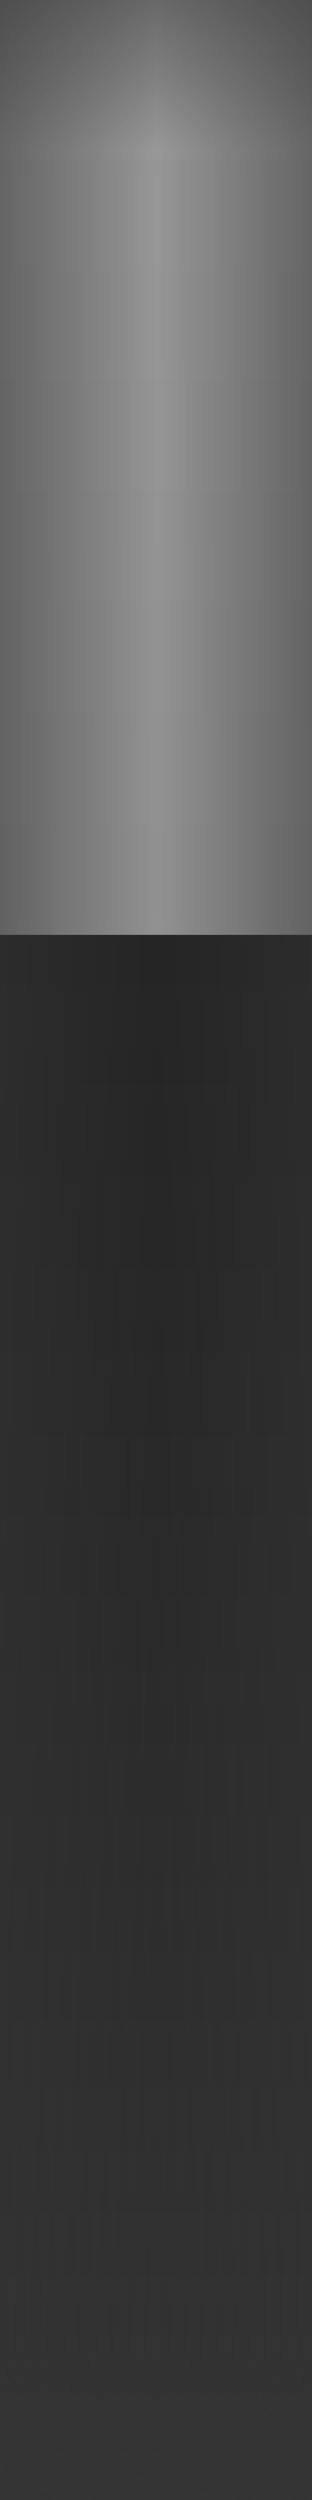 <svg width="1" height="8" viewBox="0 0 1 8" fill="none" xmlns="http://www.w3.org/2000/svg" preserveAspectRatio="none">
<rect x="0" y="0" width="1" height="8" fill="#333333" stroke="none"/>
<mask id="mask0_529_373" style="mask-type:alpha" maskUnits="userSpaceOnUse" x="0" y="0" width="1" height="8">
<rect width="1" height="8" fill="white"/>
</mask>
<g mask="url(#mask0_529_373)">
<mask id="path-2-outside-1_529_373" maskUnits="userSpaceOnUse" x="-6" y="-6" width="13" height="20" fill="black">
<rect fill="white" x="-6" y="-6" width="13" height="20"/>
<path d="M-5 -6H6V8C6 10.761 3.761 13 1 13H-1.78814e-07C-2.761 13 -5 10.761 -5 8V-6Z"/>
</mask>
<path d="M-5 -6H6H-5ZM7 8C7 11.314 4.314 14 1 14H0C-3.314 14 -6 11.314 -6 8H-4C-4 10.209 -2.209 12 0 12H1C3.209 12 5 10.209 5 8H7ZM0 14C-3.314 14 -6 11.314 -6 8V-6H-4V8C-4 10.209 -2.209 12 0 12V14ZM7 -6V8C7 11.314 4.314 14 1 14V12C3.209 12 5 10.209 5 8V-6H7Z" fill="white" fill-opacity="0.7" mask="url(#path-2-outside-1_529_373)"/>
<mask id="path-4-inside-2_529_373" fill="white">
<path d="M-5 -6H6V8C6 10.761 3.761 13 1 13H-1.78814e-07C-2.761 13 -5 10.761 -5 8V-6Z"/>
</mask>
<path d="M-5 -6H6H-5ZM7 8C7 11.314 4.314 14 1 14H0C-3.314 14 -6 11.314 -6 8H-4C-4 10.209 -2.209 12 0 12H1C3.209 12 5 10.209 5 8H7ZM0 14C-3.314 14 -6 11.314 -6 8V-6H-4V8C-4 10.209 -2.209 12 0 12V14ZM7 -6V8C7 11.314 4.314 14 1 14V12C3.209 12 5 10.209 5 8V-6H7Z" fill="black" fill-opacity="0.6" mask="url(#path-4-inside-2_529_373)"/>
<mask id="path-6-outside-3_529_373" maskUnits="userSpaceOnUse" x="-4" y="-5" width="9" height="17" fill="black">
<rect fill="white" x="-4" y="-5" width="9" height="17"/>
<path d="M-3 -5H4V8C4 9.657 2.657 11 1 11H-1.78814e-07C-1.657 11 -3 9.657 -3 8V-5Z"/>
</mask>
<path d="M-3 -5H4V8C4 9.657 2.657 11 1 11H-1.78814e-07C-1.657 11 -3 9.657 -3 8V-5Z" fill="url(#paint0_linear_529_373)"/>
<path d="M-3 -5H4H-3ZM5 8C5 10.209 3.209 12 1 12H0C-2.209 12 -4 10.209 -4 8H-2C-2 9.105 -1.105 10 0 10H1C2.105 10 3 9.105 3 8H5ZM0 12C-2.209 12 -4 10.209 -4 8V-5H-2V8C-2 9.105 -1.105 10 0 10V12ZM5 -5V8C5 10.209 3.209 12 1 12V10C2.105 10 3 9.105 3 8V-5H5Z" fill="url(#paint1_linear_529_373)" mask="url(#path-6-outside-3_529_373)"/>
</g>
<defs>
<linearGradient id="paint0_linear_529_373" x1="0.5" y1="-4.5" x2="0.5" y2="10.5" gradientUnits="userSpaceOnUse">
<stop stop-color="#CECECE" stop-opacity="0.73"/>
<stop offset="0.5" stop-color="#BDBDBD" stop-opacity="0.68"/>
<stop offset="0.5" stop-opacity="0.28"/>
<stop offset="1" stop-color="#525252" stop-opacity="0.45"/>
</linearGradient>
<linearGradient id="paint1_linear_529_373" x1="0.5" y1="-4.5" x2="0.5" y2="11.5" gradientUnits="userSpaceOnUse">
<stop stop-color="#E3E3E3" stop-opacity="0.8"/>
<stop offset="0.469" stop-color="#DADADA" stop-opacity="0.76"/>
<stop offset="0.469" stop-color="#989898" stop-opacity="0.51"/>
<stop offset="1" stop-color="#B4B4B4" stop-opacity="0.62"/>
</linearGradient>
</defs>
</svg>
